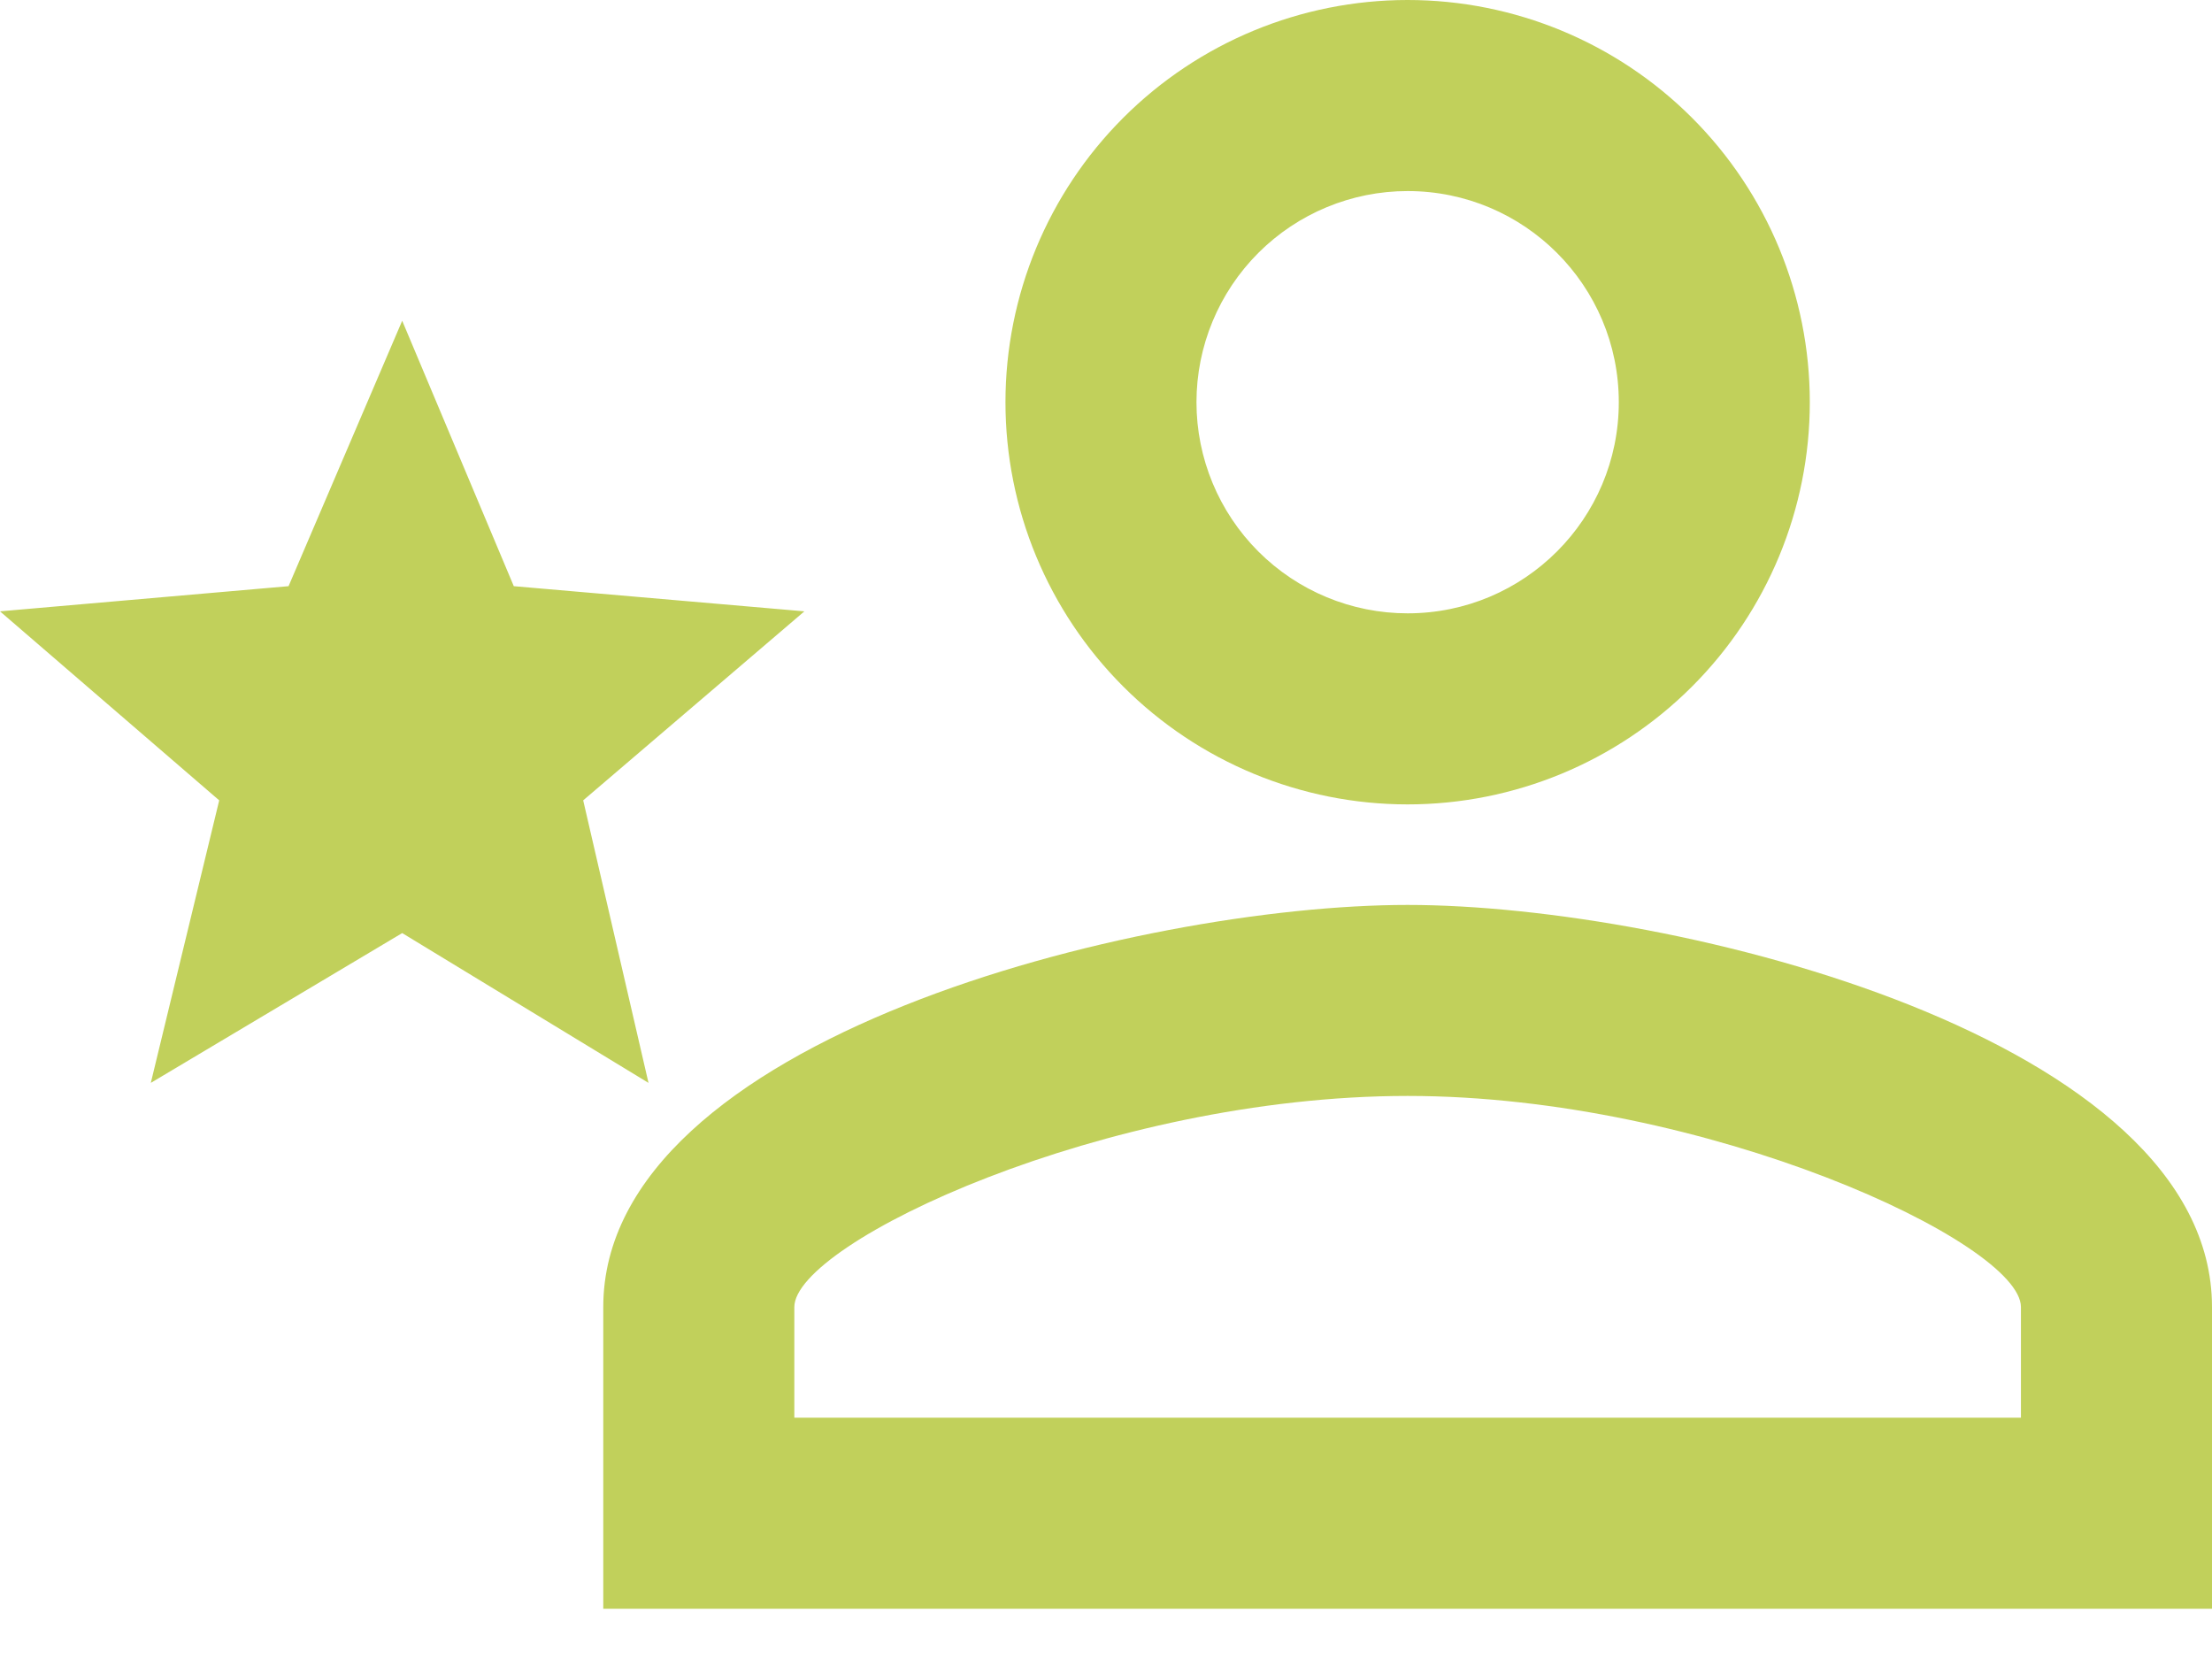 <svg width="40" height="30" viewBox="0 0 40 30" fill="none" xmlns="http://www.w3.org/2000/svg">
<path d="M25.454 0C27.383 0 29.233 0.766 30.597 2.13C31.961 3.494 32.727 5.344 32.727 7.273C32.727 9.202 31.961 11.051 30.597 12.415C29.233 13.779 27.383 14.546 25.454 14.546C23.526 14.546 21.676 13.779 20.312 12.415C18.948 11.051 18.182 9.202 18.182 7.273C18.182 5.344 18.948 3.494 20.312 2.13C21.676 0.766 23.526 0 25.454 0ZM25.454 3.455C24.442 3.455 23.471 3.857 22.755 4.573C22.039 5.289 21.636 6.26 21.636 7.273C21.636 8.285 22.039 9.257 22.755 9.973C23.471 10.689 24.442 11.091 25.454 11.091C27.564 11.091 29.273 9.382 29.273 7.273C29.273 5.164 27.564 3.455 25.454 3.455ZM25.454 16.364C30.309 16.364 40 18.782 40 23.636V29.091H10.909V23.636C10.909 18.782 20.6 16.364 25.454 16.364ZM25.454 19.818C20 19.818 14.364 22.473 14.364 23.636V25.636H36.545V23.636C36.545 22.473 30.855 19.818 25.454 19.818ZM7.273 16.873L2.727 19.582L3.964 14.473L0 11.055L5.218 10.6L7.273 5.8L9.291 10.6L14.546 11.055L10.546 14.473L11.727 19.582L7.273 16.873Z" fill="#C1D05B"/>
</svg>

